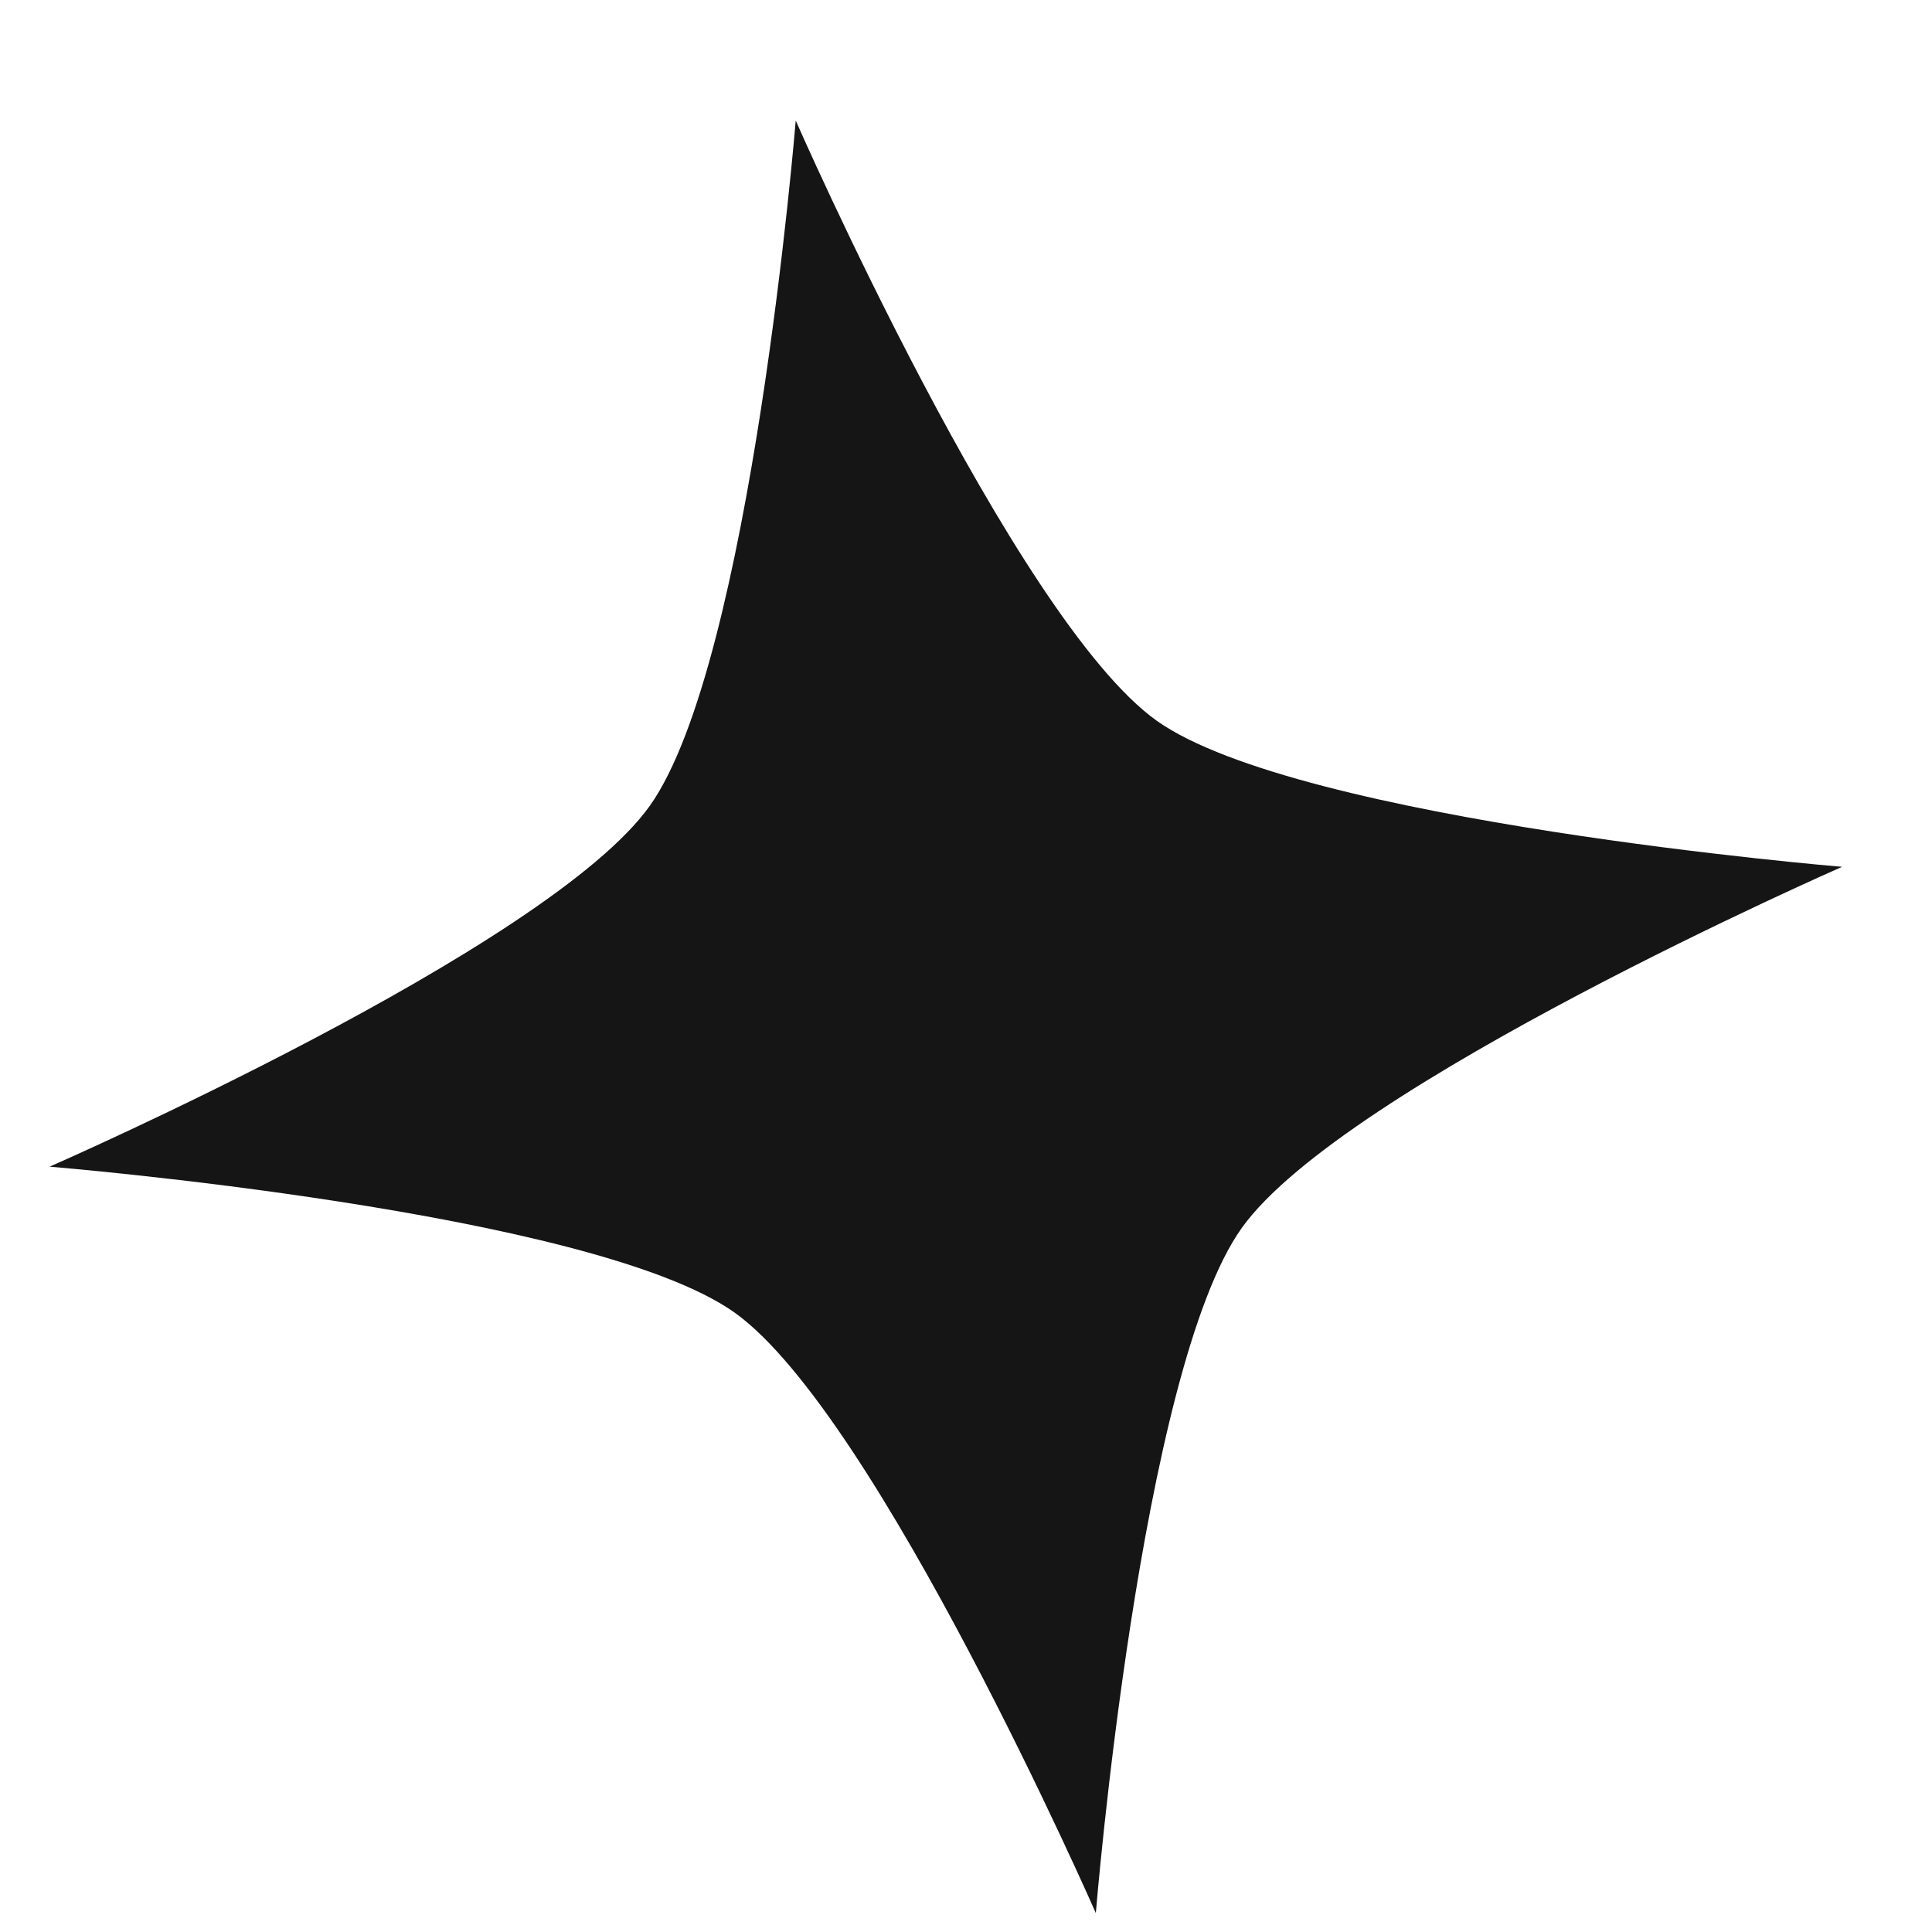 <svg width="15" height="15" viewBox="0 0 15 15" fill="none" xmlns="http://www.w3.org/2000/svg">
<path d="M8.981 5.596C7.874 4.807 6.178 0.936 6.178 0.936C6.178 0.936 5.835 5.143 5.046 6.255C4.256 7.367 0.385 9.058 0.385 9.058C0.385 9.058 4.598 9.402 5.705 10.192C6.811 10.983 8.508 14.853 8.508 14.853C8.508 14.853 8.851 10.64 9.641 9.534C10.43 8.427 14.302 6.73 14.302 6.73C14.302 6.73 10.088 6.381 8.981 5.596Z" fill="#151516"/>
</svg>
